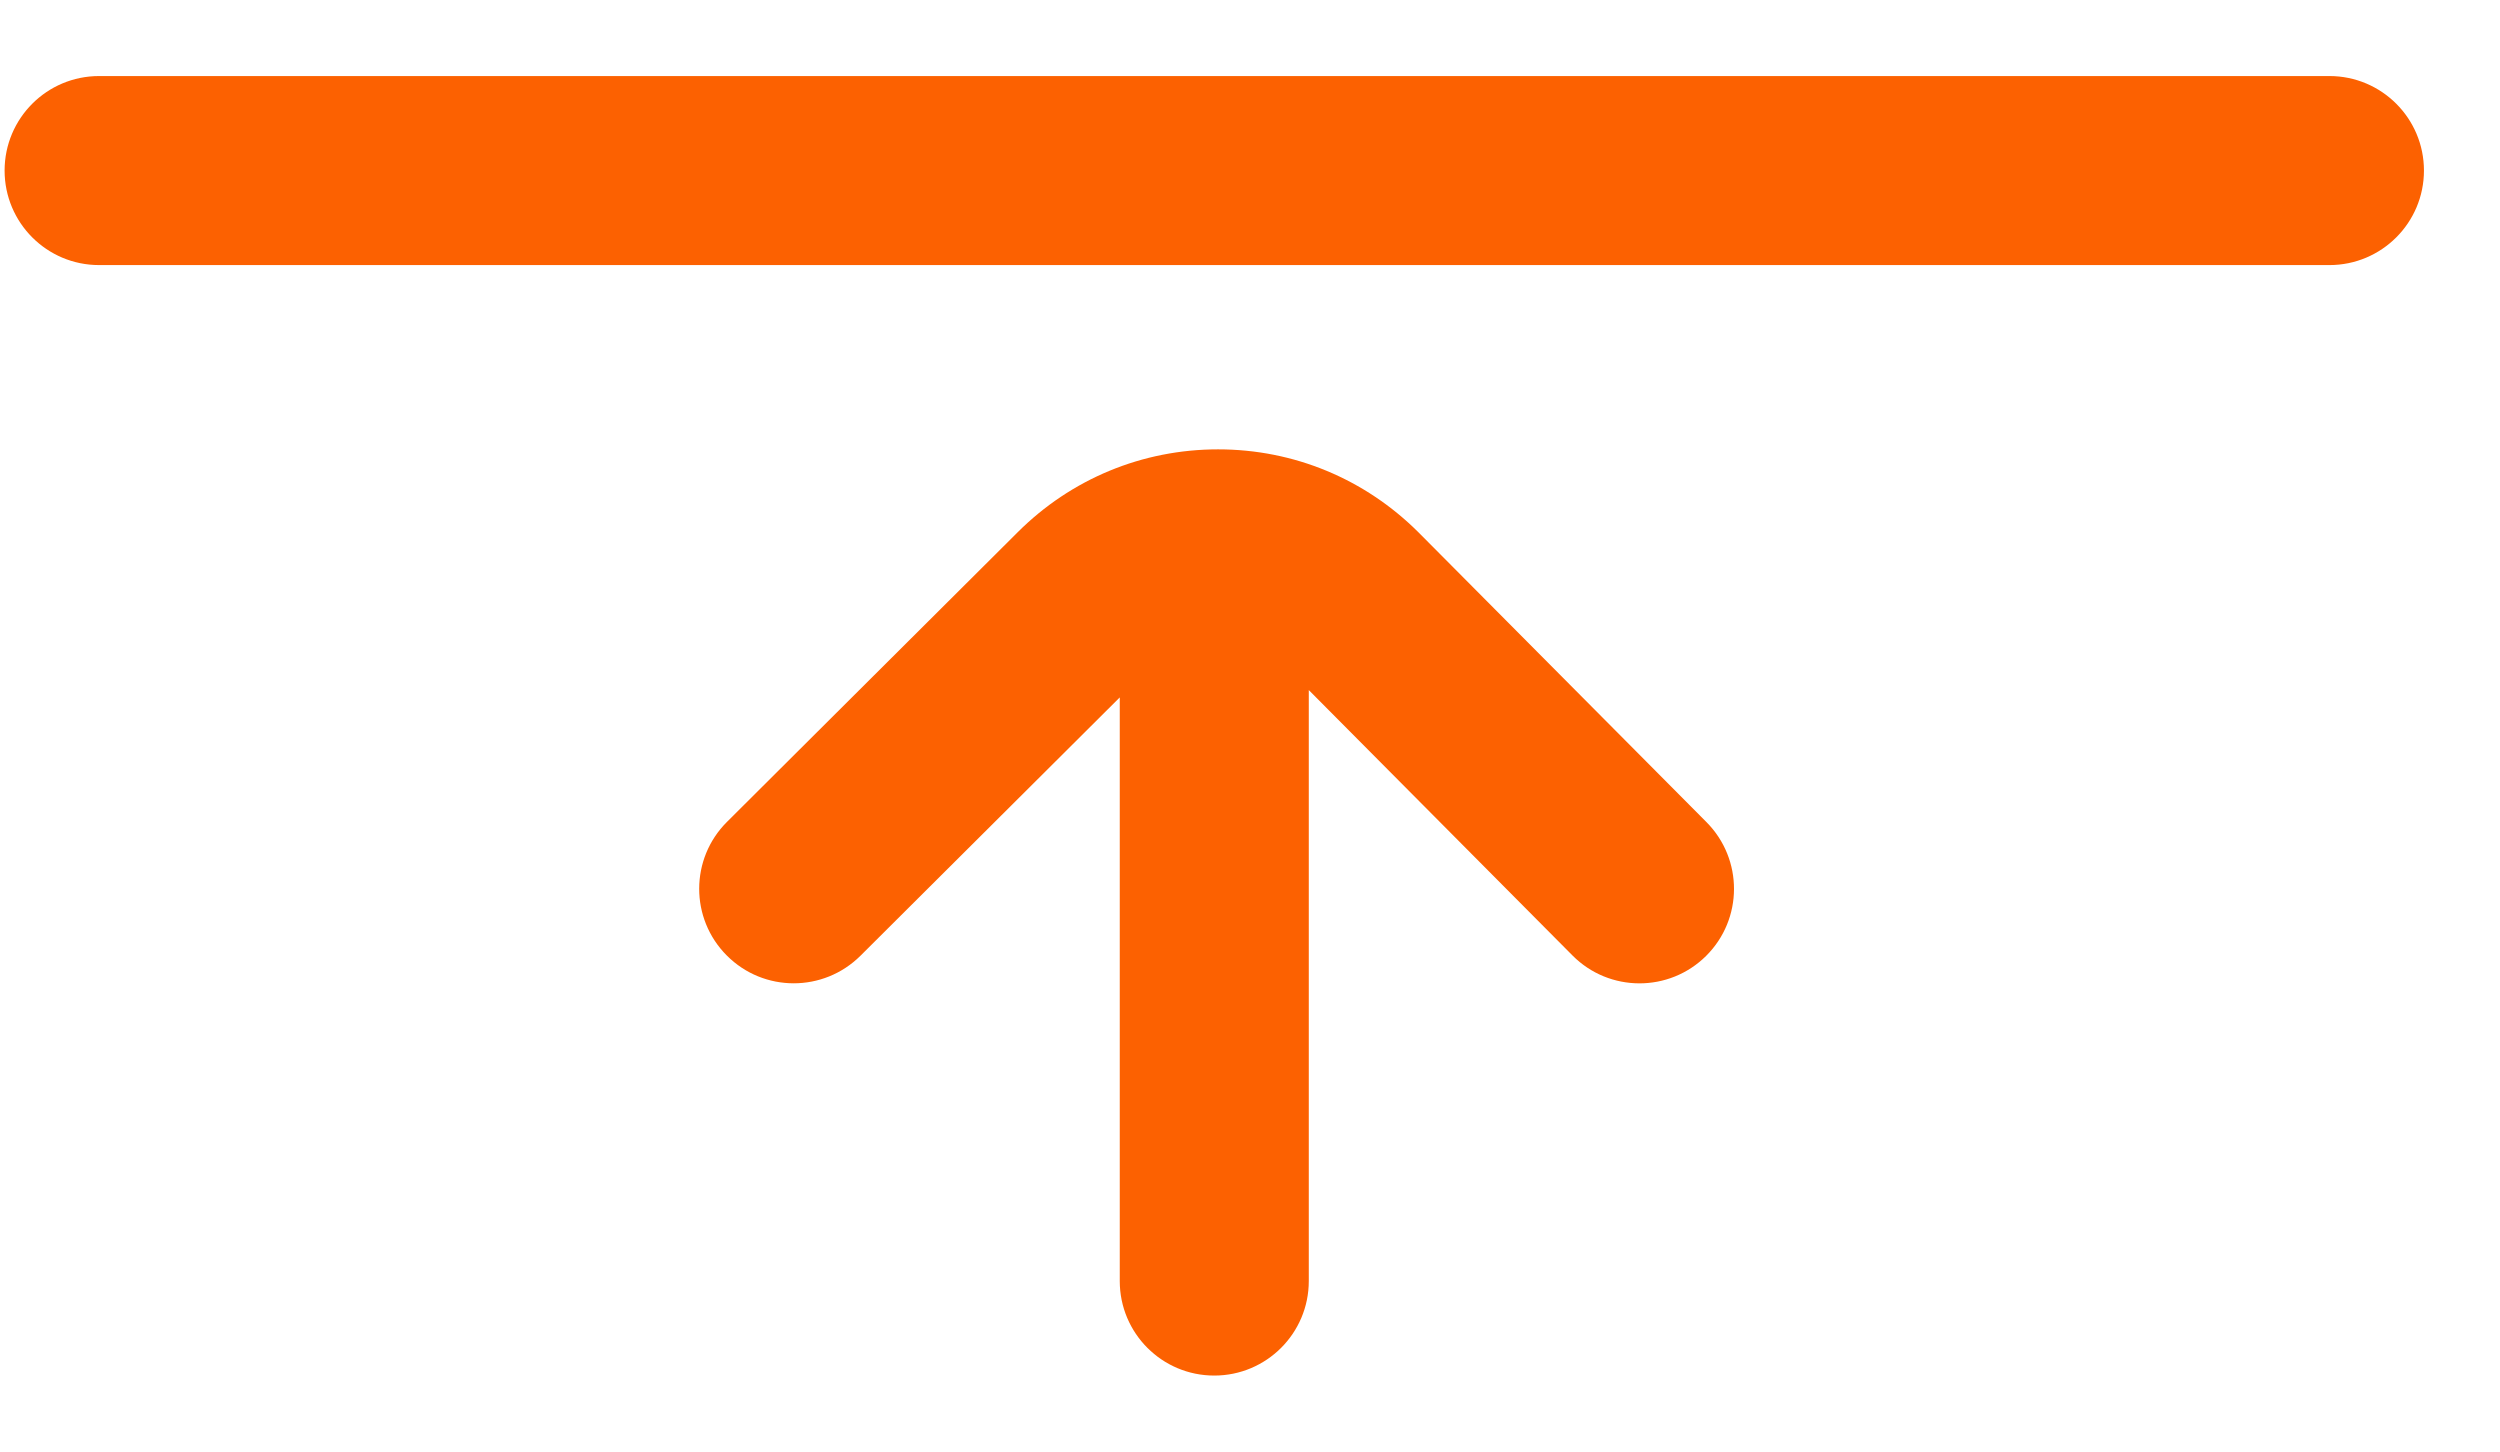 <svg width="31" height="18" viewBox="0 0 31 18" fill="none" xmlns="http://www.w3.org/2000/svg">
<path d="M17.59 6.602C16.925 5.938 16.043 5.572 15.104 5.572C14.165 5.572 13.282 5.938 12.619 6.6L9.015 10.191C8.556 10.648 8.555 11.39 9.012 11.848C9.241 12.078 9.541 12.193 9.842 12.193C10.141 12.193 10.44 12.079 10.669 11.852L13.885 8.648L13.885 15.885C13.885 16.532 14.409 17.057 15.057 17.057C15.704 17.057 16.229 16.532 16.229 15.885V8.557L19.499 11.848C19.955 12.307 20.697 12.309 21.156 11.853C21.615 11.396 21.617 10.655 21.161 10.195L17.59 6.602Z" fill="#FC6101"/>
<path d="M28.885 0.943L1.229 0.943C0.581 0.943 0.057 1.468 0.057 2.115C0.057 2.762 0.581 3.287 1.229 3.287L28.885 3.287C29.532 3.287 30.057 2.762 30.057 2.115C30.057 1.468 29.532 0.943 28.885 0.943Z" fill="#FC6101"/>
</svg>
